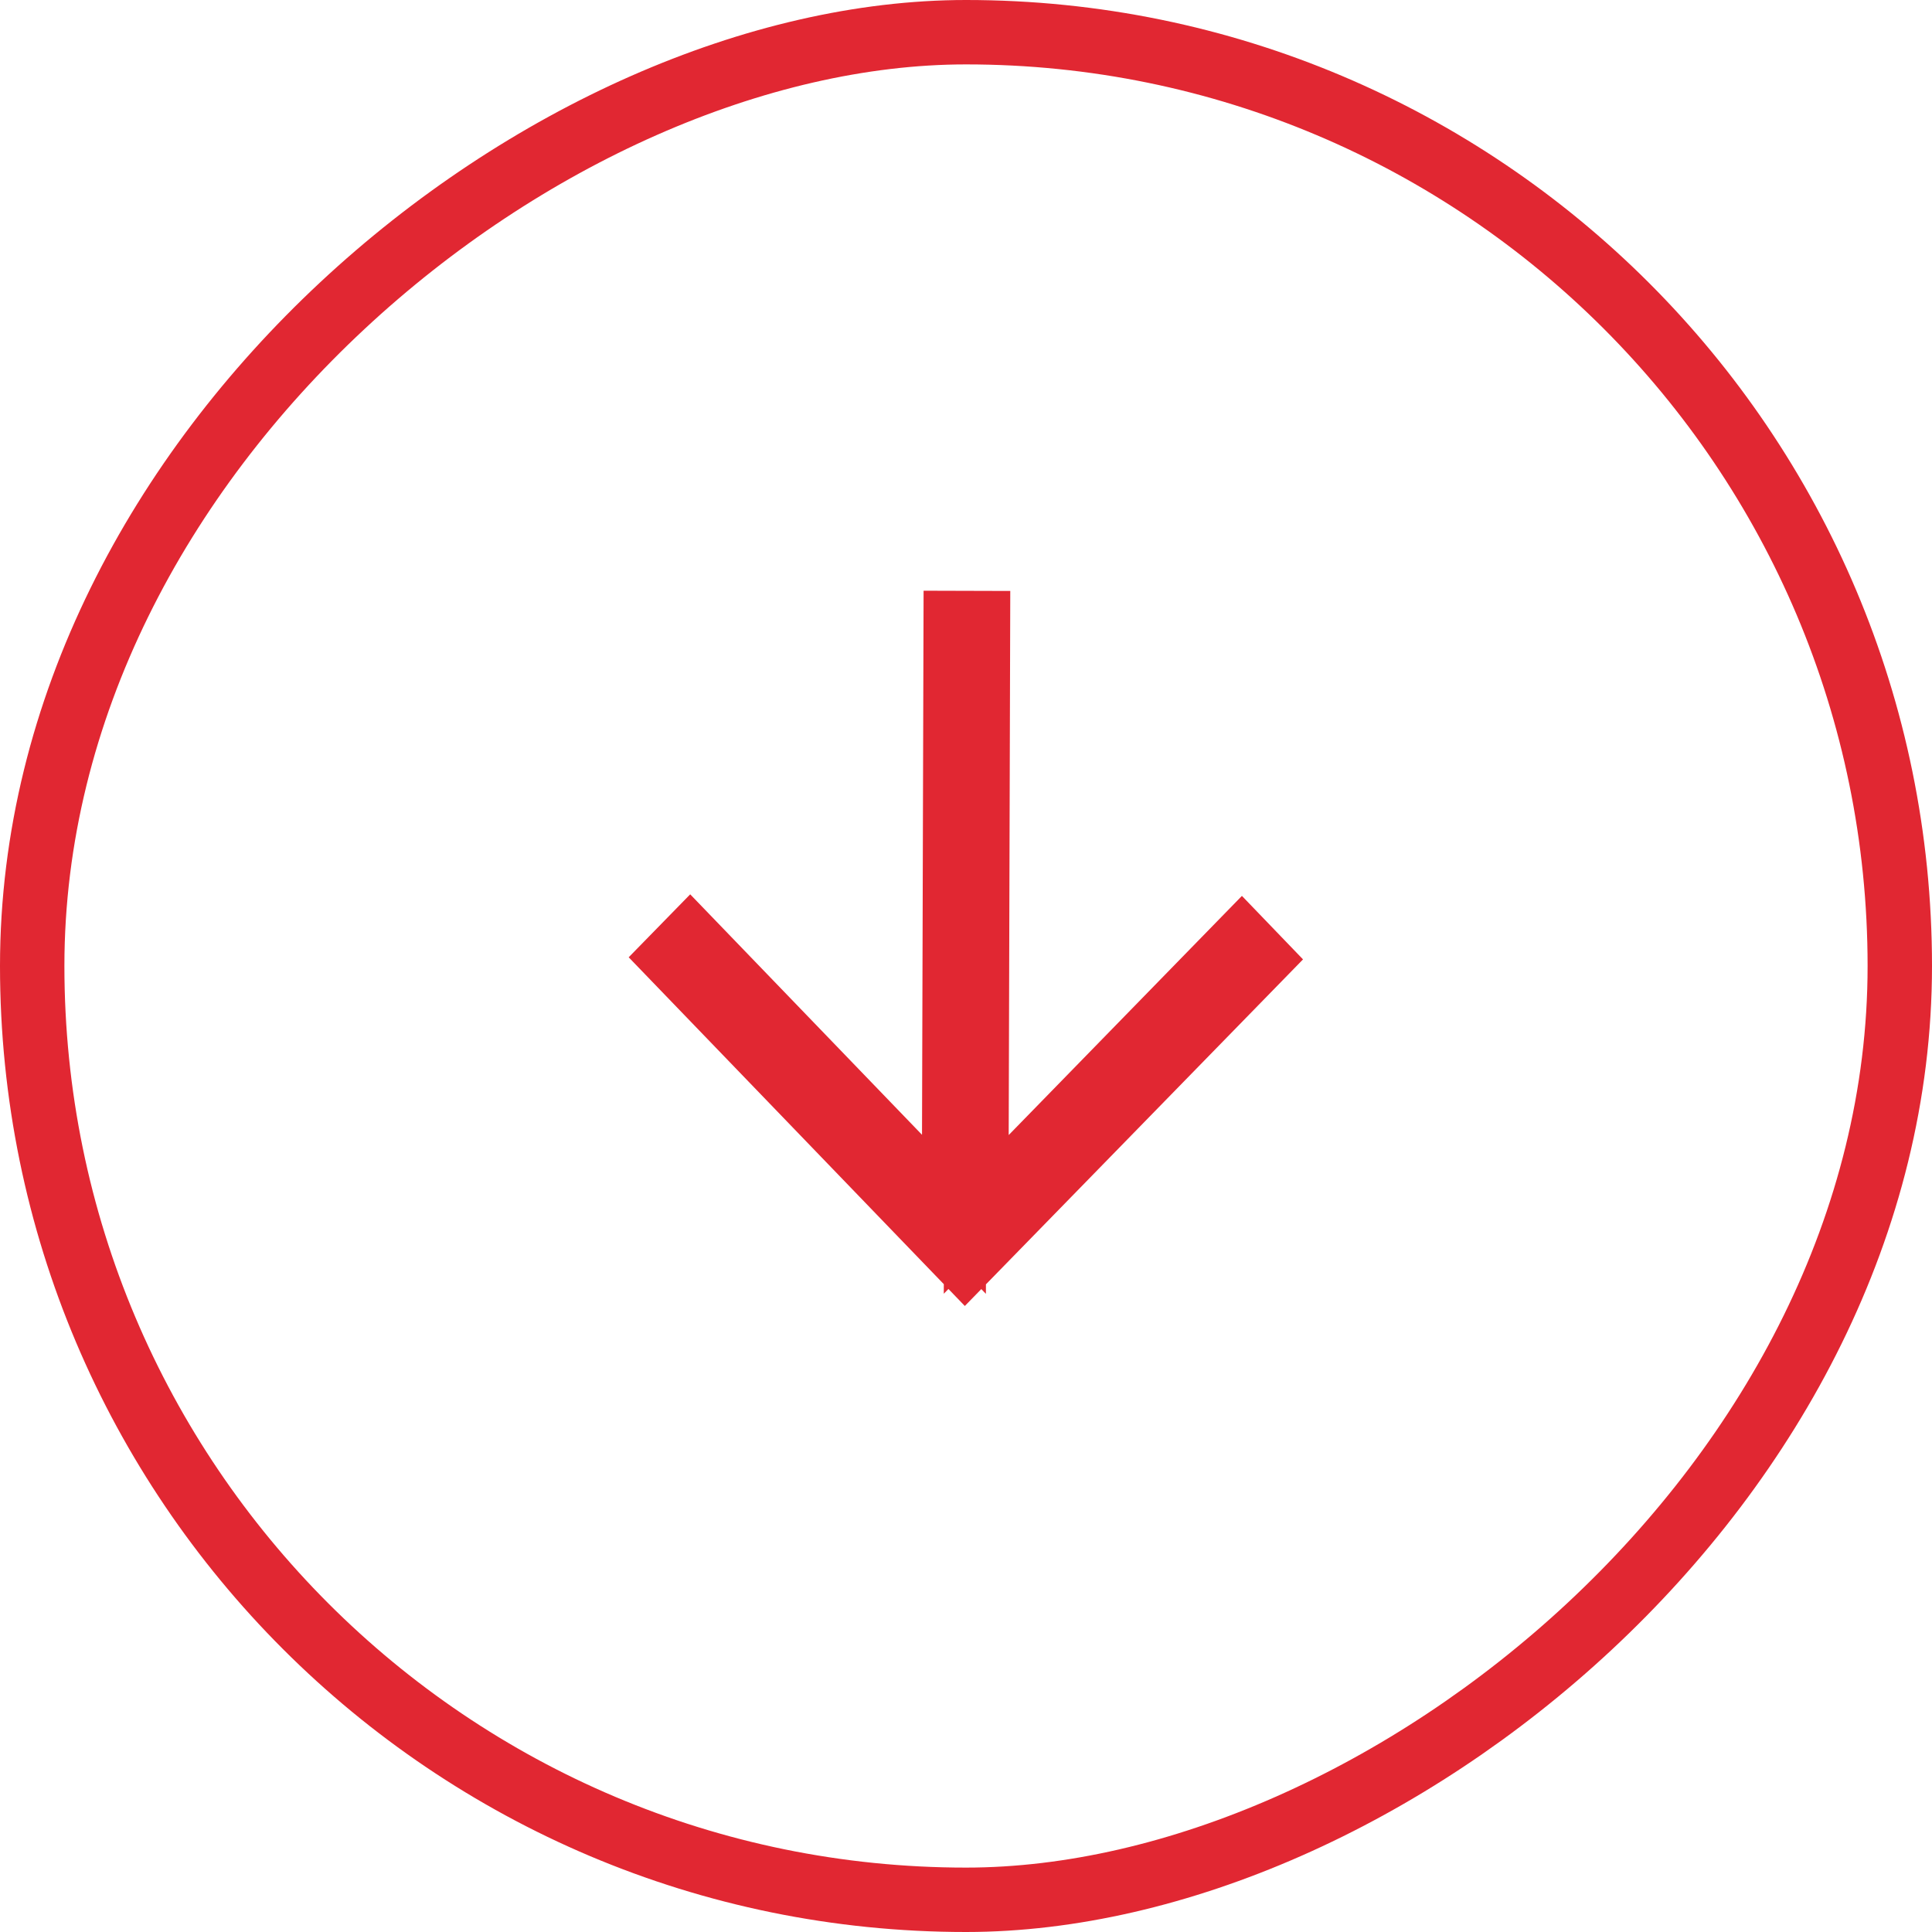<svg width="30" height="30" viewBox="0 0 30 30" fill="none" xmlns="http://www.w3.org/2000/svg">
<rect x="29.5" y="0.5" width="29" height="29" rx="14.5" transform="rotate(90 29.5 0.5)" stroke="#E12732"/>
<path d="M15.163 17.623L15.159 18.857L16.021 17.974L19.282 14.63L19.537 14.895L14.984 19.561L10.459 14.867L10.715 14.605L13.957 17.968L14.813 18.856L14.817 17.622L14.84 9.674L15.186 9.675L15.163 17.623Z" fill="#E12732" stroke="#E12732"/>
</svg>
